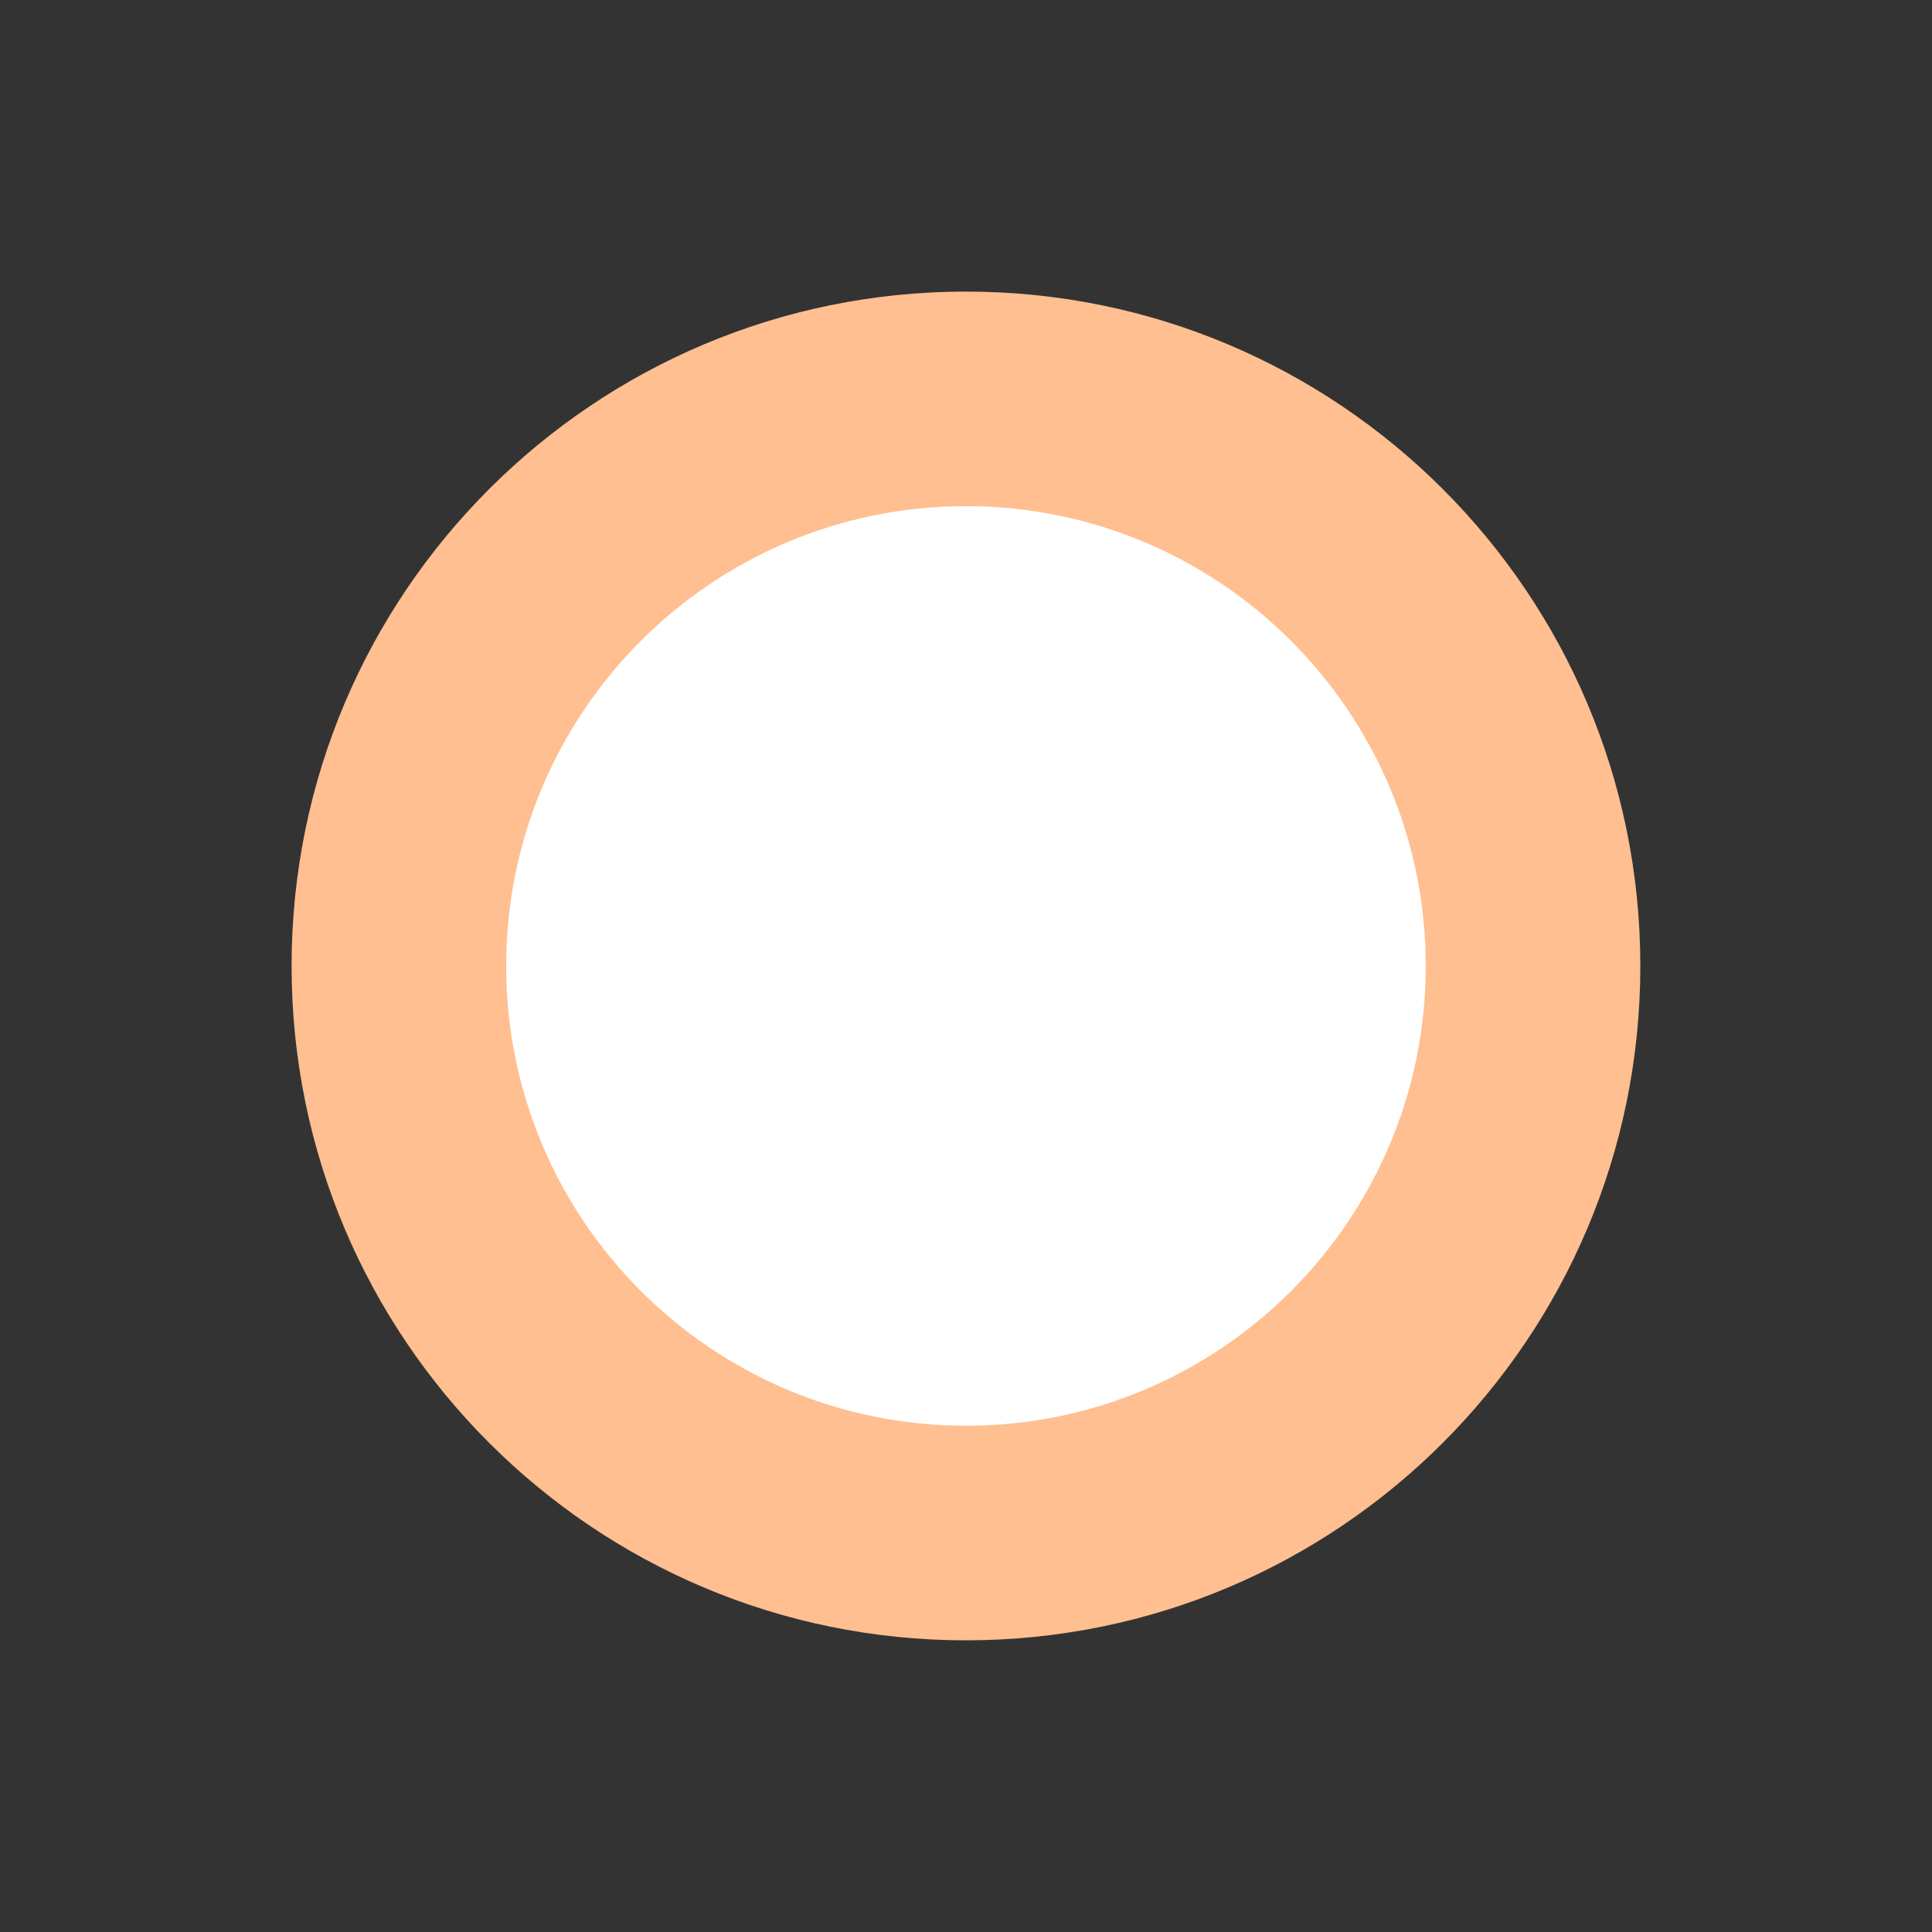 <svg version="1.1" xmlns="http://www.w3.org/2000/svg" xmlns:xlink="http://www.w3.org/1999/xlink" width="22.859" height="22.859" viewBox="0,0,22.859,22.859"><rect x="0" y="0" width="22.859" height="22.859" fill="#333333" stroke="none"/><g transform="translate(-338.28,-168.51)"><g data-paper-data="{&quot;isPaintingLayer&quot;:true}" fill-rule="nonzero" stroke="none" stroke-width="0" stroke-linecap="butt" stroke-linejoin="miter" stroke-miterlimit="10" stroke-dasharray="" stroke-dashoffset="0" style="mix-blend-mode: normal"><g><path d="M341.73,179.939c0,-4.407 3.572,-7.979 7.979,-7.979c4.407,0 7.979,3.572 7.979,7.979c0,4.407 -3.572,7.979 -7.979,7.979c-4.407,0 -7.979,-3.572 -7.979,-7.979z" fill="#ffbf90"/><path d="M344.269,179.939c0,-3.004 2.436,-5.44 5.44,-5.44c3.004,0 5.44,2.436 5.44,5.44c0,3.004 -2.436,5.44 -5.44,5.44c-3.004,0 -5.44,-2.436 -5.44,-5.44z" fill="#ffffff"/></g><path d="M338.28,191.368v-22.859h22.859v22.859z" fill="none"/></g></g></svg>